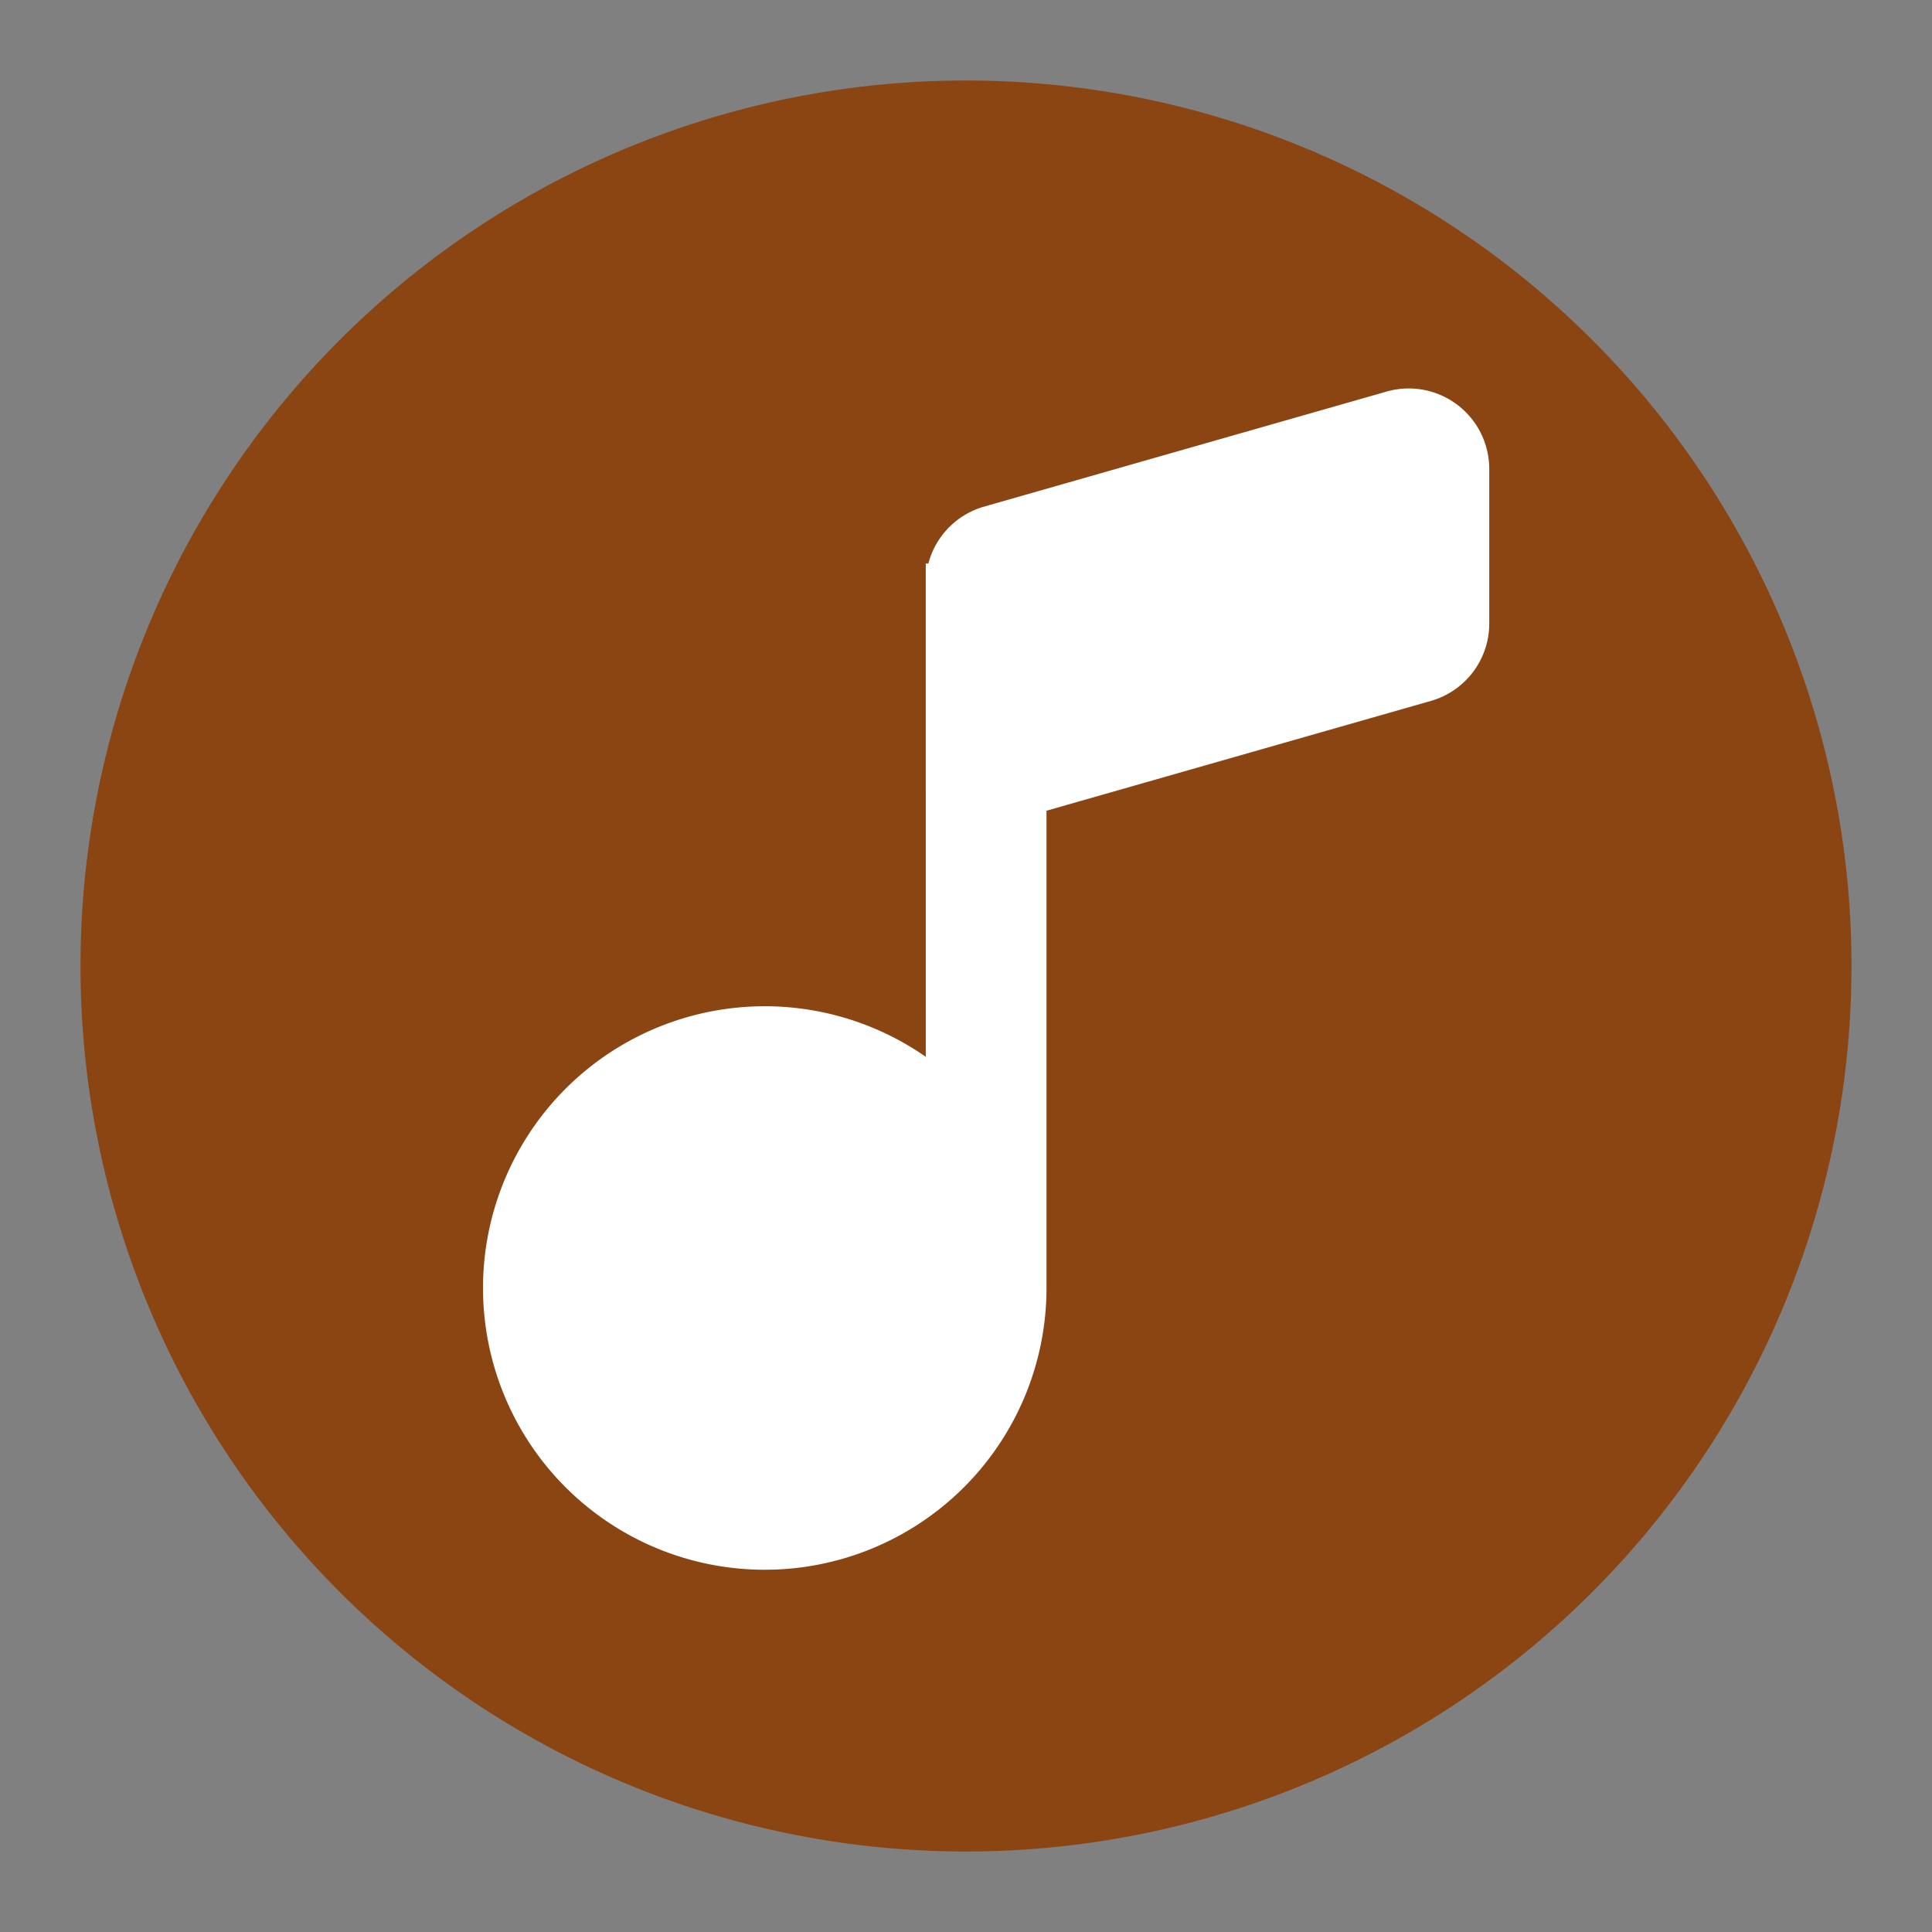 <?xml version="1.0" standalone="no"?><!DOCTYPE svg PUBLIC "-//W3C//DTD SVG 1.1//EN" "http://www.w3.org/Graphics/SVG/1.1/DTD/svg11.dtd"><svg t="1730462235099" class="icon" viewBox="0 0 1024 1024" version="1.1" xmlns="http://www.w3.org/2000/svg" p-id="7468" xmlns:xlink="http://www.w3.org/1999/xlink" width="200" height="200"><rect x="0" y="0" width="1024" height="1024" fill="#808080" stroke="none"/><path d="M512 512m-469.333 0a469.333 469.333 0 1 0 938.667 0 469.333 469.333 0 1 0-938.667 0Z" fill="#8b4513" p-id="7469" data-spm-anchor-id="a313x.search_index.0.i8.33e13a81tYX7gv" class="selected"></path><path d="M787.691 236.843a42.667 42.667 0 0 1 1.643 11.733v81.92a42.667 42.667 0 0 1-30.933 41.003L554.667 429.696V682.667a149.333 149.333 0 0 1-144.213 149.248L405.333 832a149.333 149.333 0 1 1 85.355-271.872L490.667 298.667h1.387a42.667 42.667 0 0 1 29.568-30.165l213.333-60.971a42.667 42.667 0 0 1 52.736 29.312z" fill="#FFFFFF" p-id="7470"></path></svg>